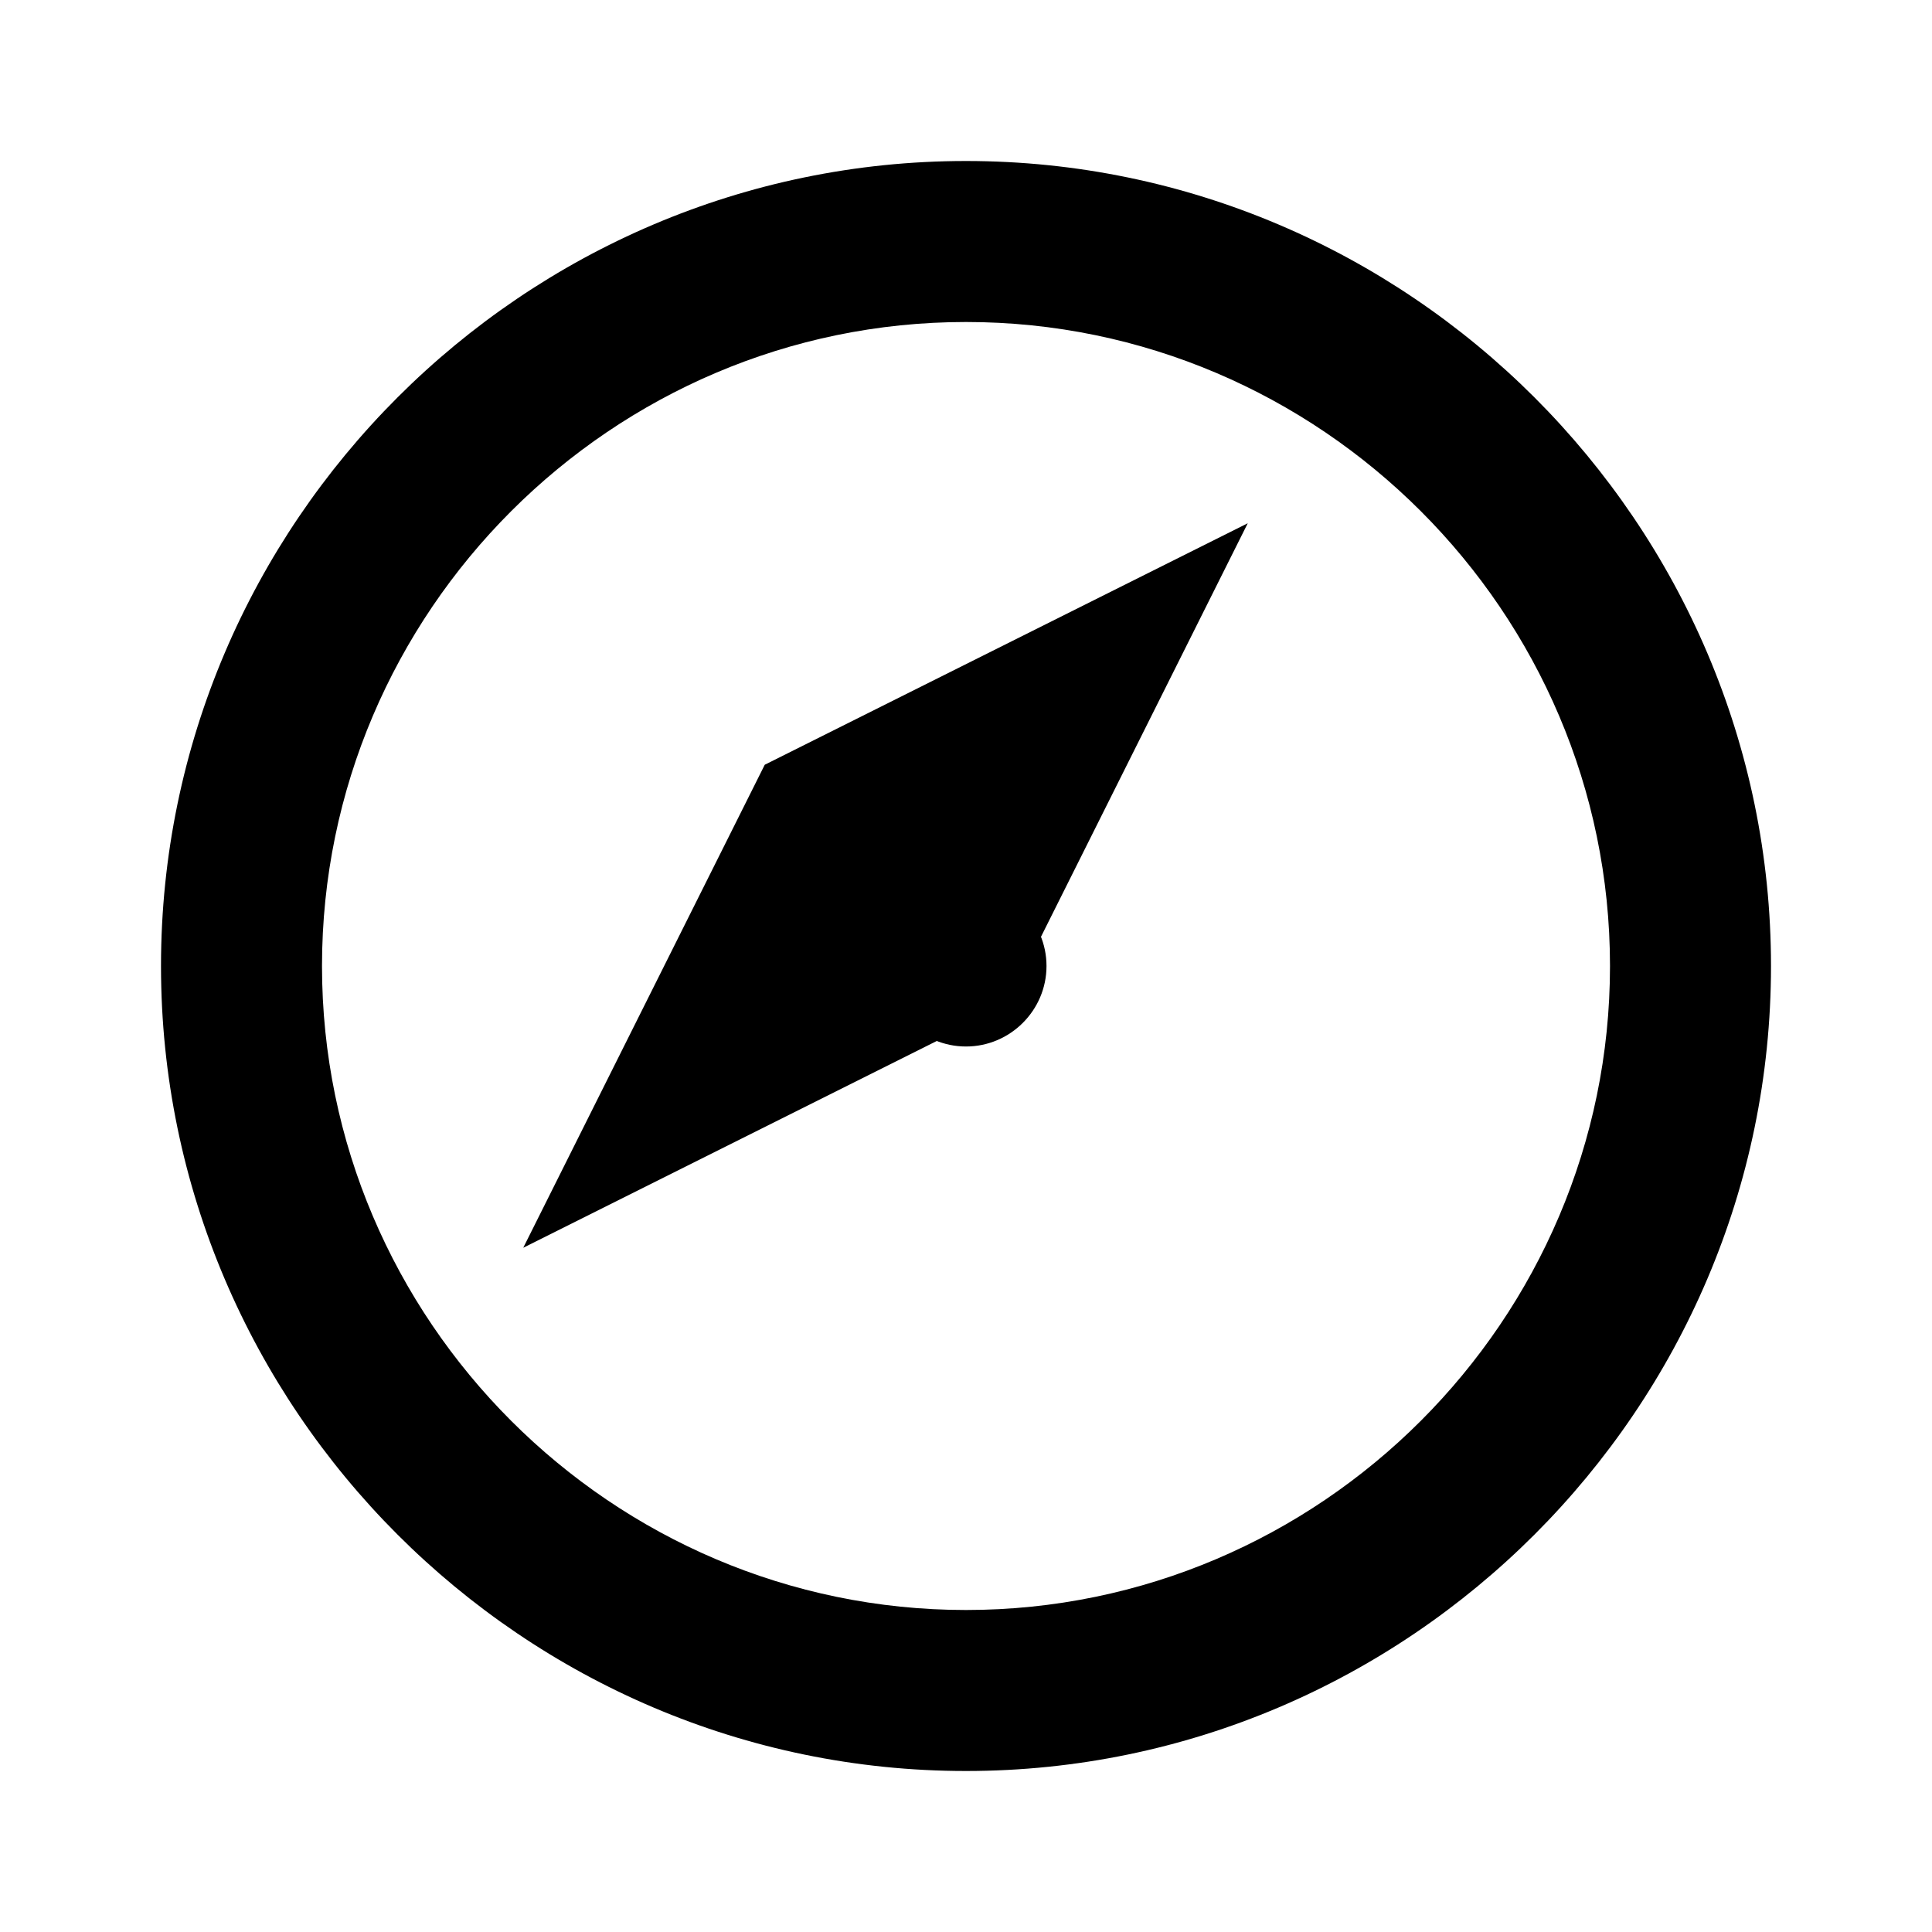 <?xml version="1.0" encoding="UTF-8"?>
<svg xmlns="http://www.w3.org/2000/svg" width="1000" height="1000" viewBox="0 0 1000 1000" fill="none">
  <path d="M500 83.333C270.833 83.333 83.333 270.833 83.333 500C83.333 729.167 270.833 916.667 500 916.667C729.167 916.667 916.667 729.167 916.667 500C916.667 270.833 729.167 83.333 500 83.333ZM500 833.333C316.667 833.333 166.667 683.333 166.667 500C166.667 316.667 316.667 166.667 500 166.667C683.333 166.667 833.333 316.667 833.333 500C833.333 683.333 683.333 833.333 500 833.333Z" fill="currentColor"/>
  <path d="M645.833 270.833L395.833 395.833L270.833 645.833L520.833 520.833L645.833 270.833ZM500 458.333C477.083 458.333 458.333 477.083 458.333 500C458.333 522.917 477.083 541.667 500 541.667C522.917 541.667 541.667 522.917 541.667 500C541.667 477.083 522.917 458.333 500 458.333Z" fill="currentColor"/>
</svg> 